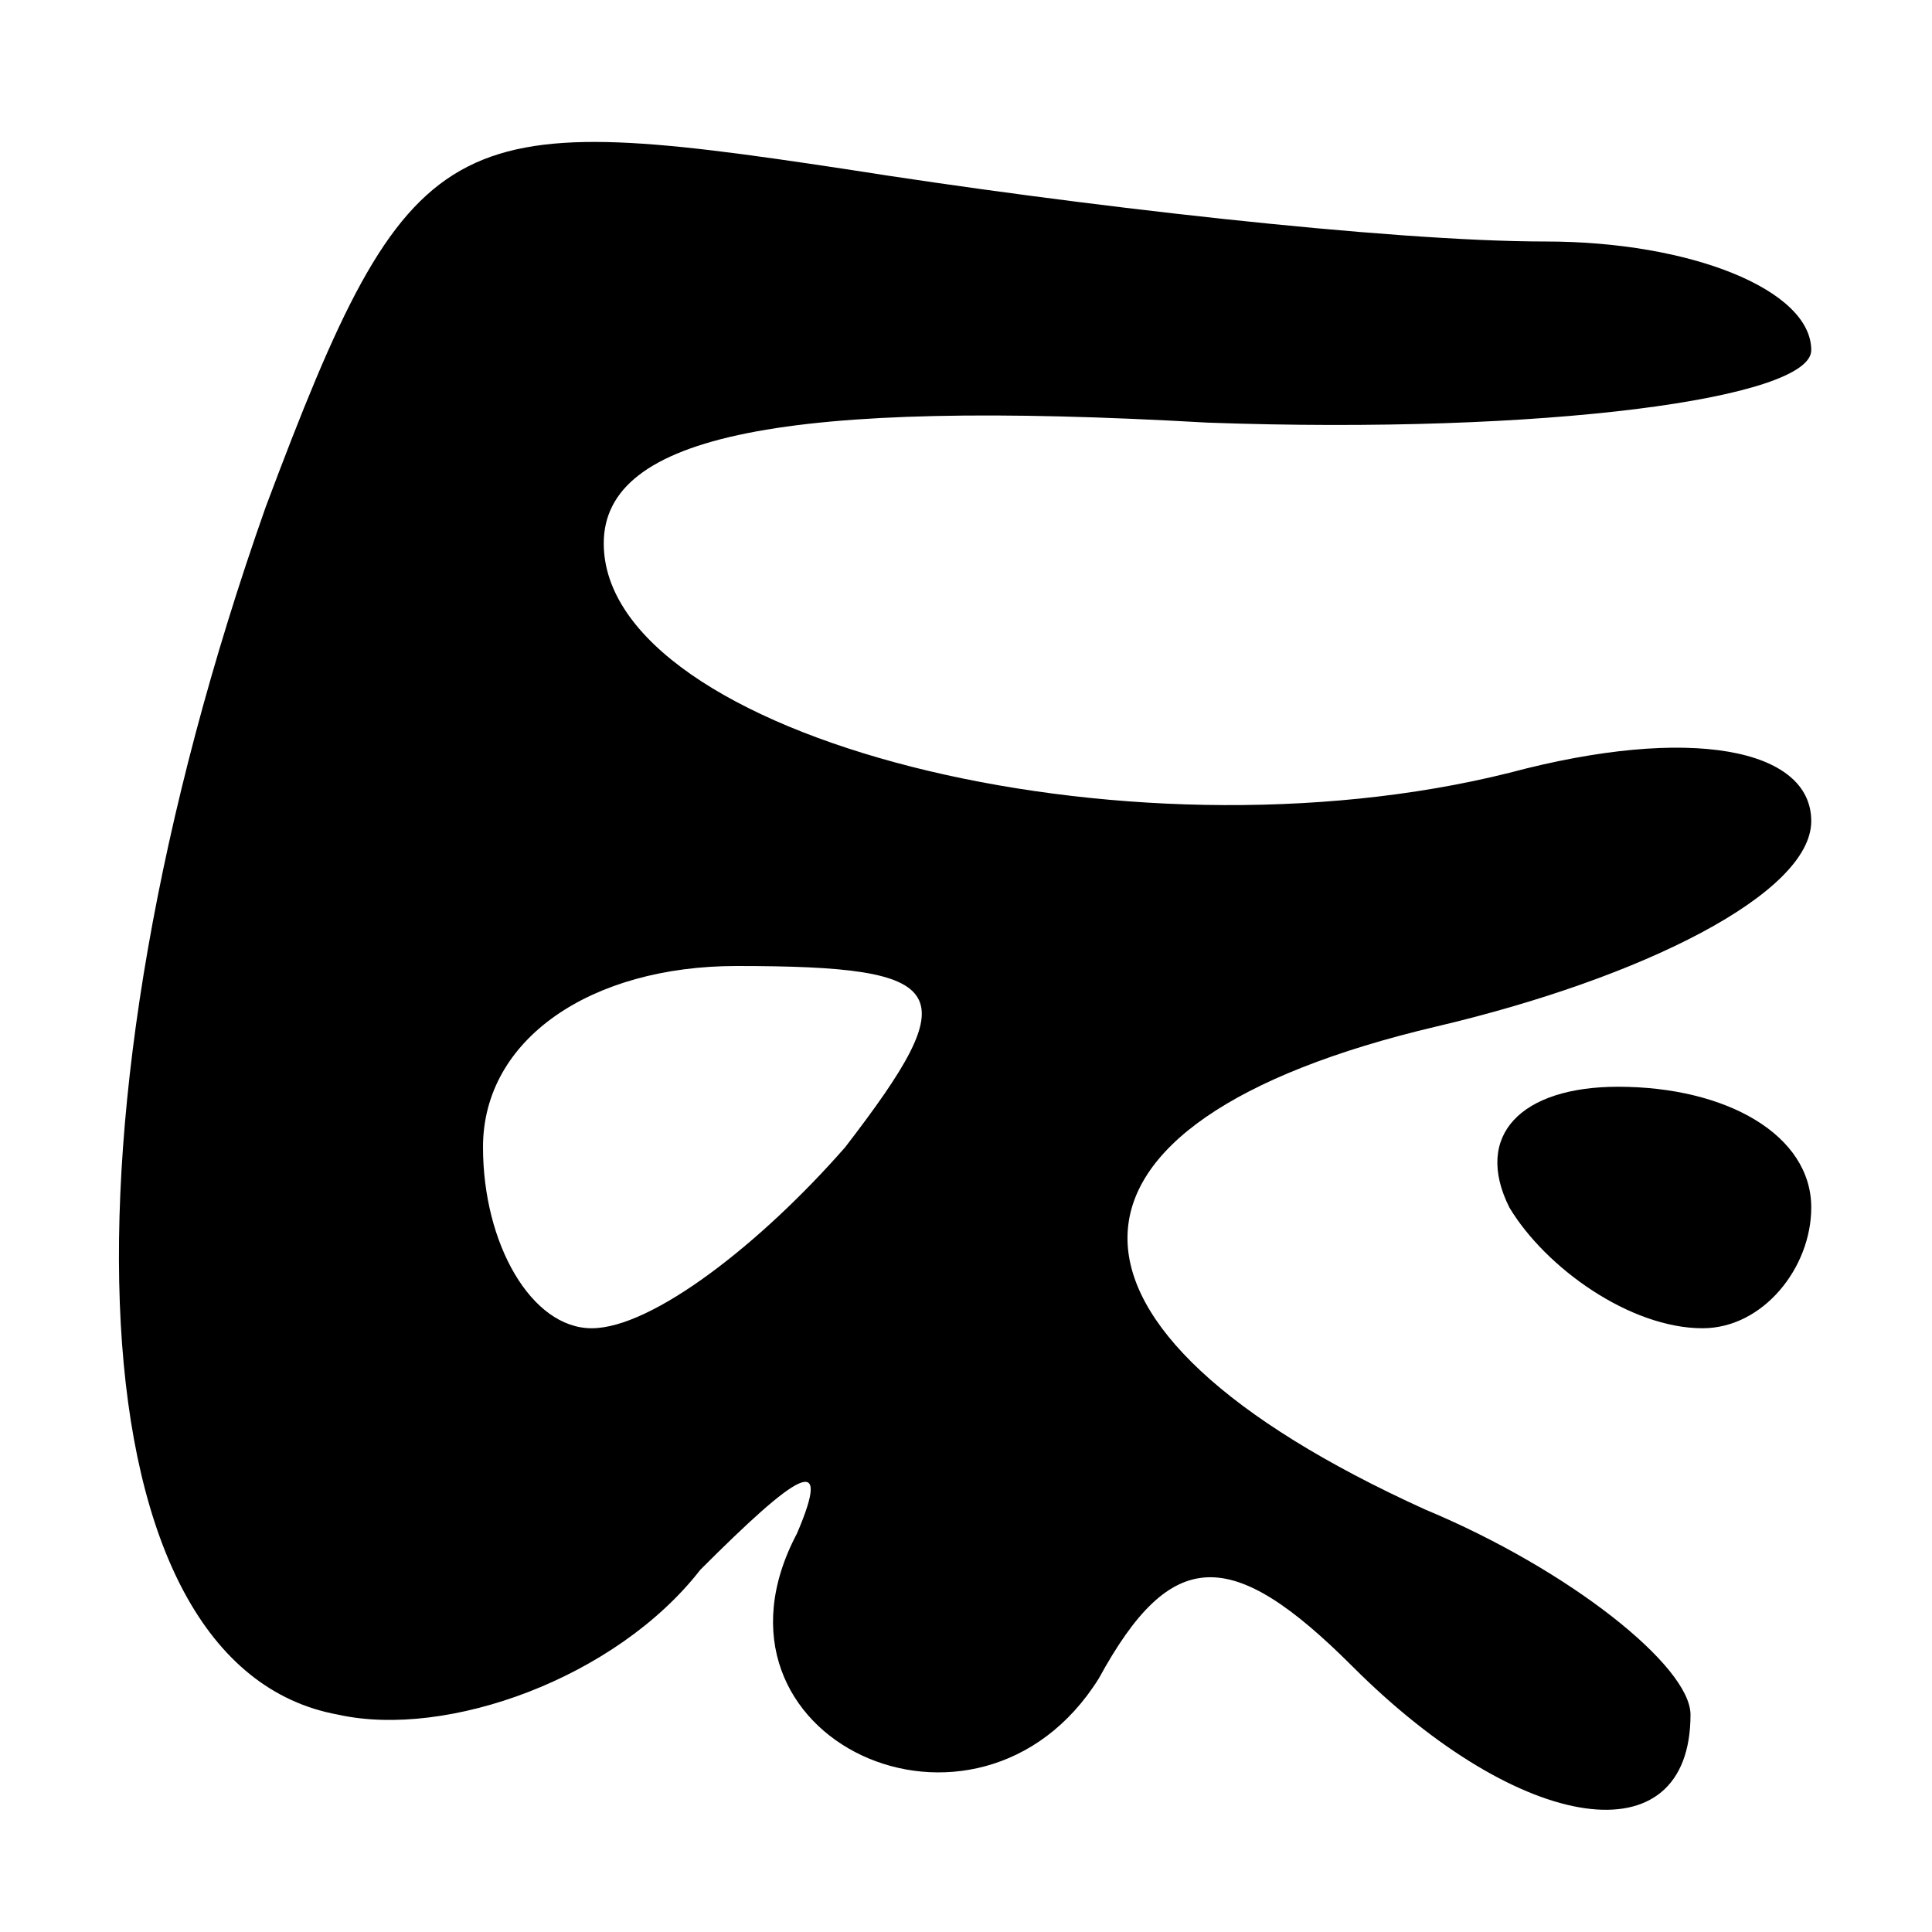 <?xml version="1.0" standalone="no"?>
<!DOCTYPE svg PUBLIC "-//W3C//DTD SVG 20010904//EN"
 "http://www.w3.org/TR/2001/REC-SVG-20010904/DTD/svg10.dtd">
<svg version="1.0" xmlns="http://www.w3.org/2000/svg"
 width="16pt" height="16pt" viewBox="0 0 16 16"
 preserveAspectRatio="xMidYMid meet">
<g transform="translate(0,16) scale(0.1,-0.1)"
fill="#000000" stroke="none">
<path d="M22 118 c-18 -51 -16 -96 6 -100 9 -2 23 3 30 12 8 8 11 10 8 3 -9
-17 15 -28 25 -12 6 11 11 11 21 1 14 -14 28 -16 28 -4 0 4 -10 12 -22 17 -33
15 -33 32 1 40 17 4 31 11 31 17 0 6 -10 8 -25 4 -32 -8 -75 3 -75 19 0 9 15
12 50 10 28 -1 50 2 50 6 0 5 -10 9 -22 9 -13 0 -39 3 -58 6 -33 5 -36 4 -48
-28z m48 -53 c-7 -8 -16 -15 -21 -15 -5 0 -9 7 -9 15 0 9 9 15 21 15 18 0 19
-2 9 -15z"/>
<path d="M125 60 c3 -5 10 -10 16 -10 5 0 9 5 9 10 0 6 -7 10 -16 10 -8 0 -12
-4 -9 -10z"/>
</g>
</svg>
